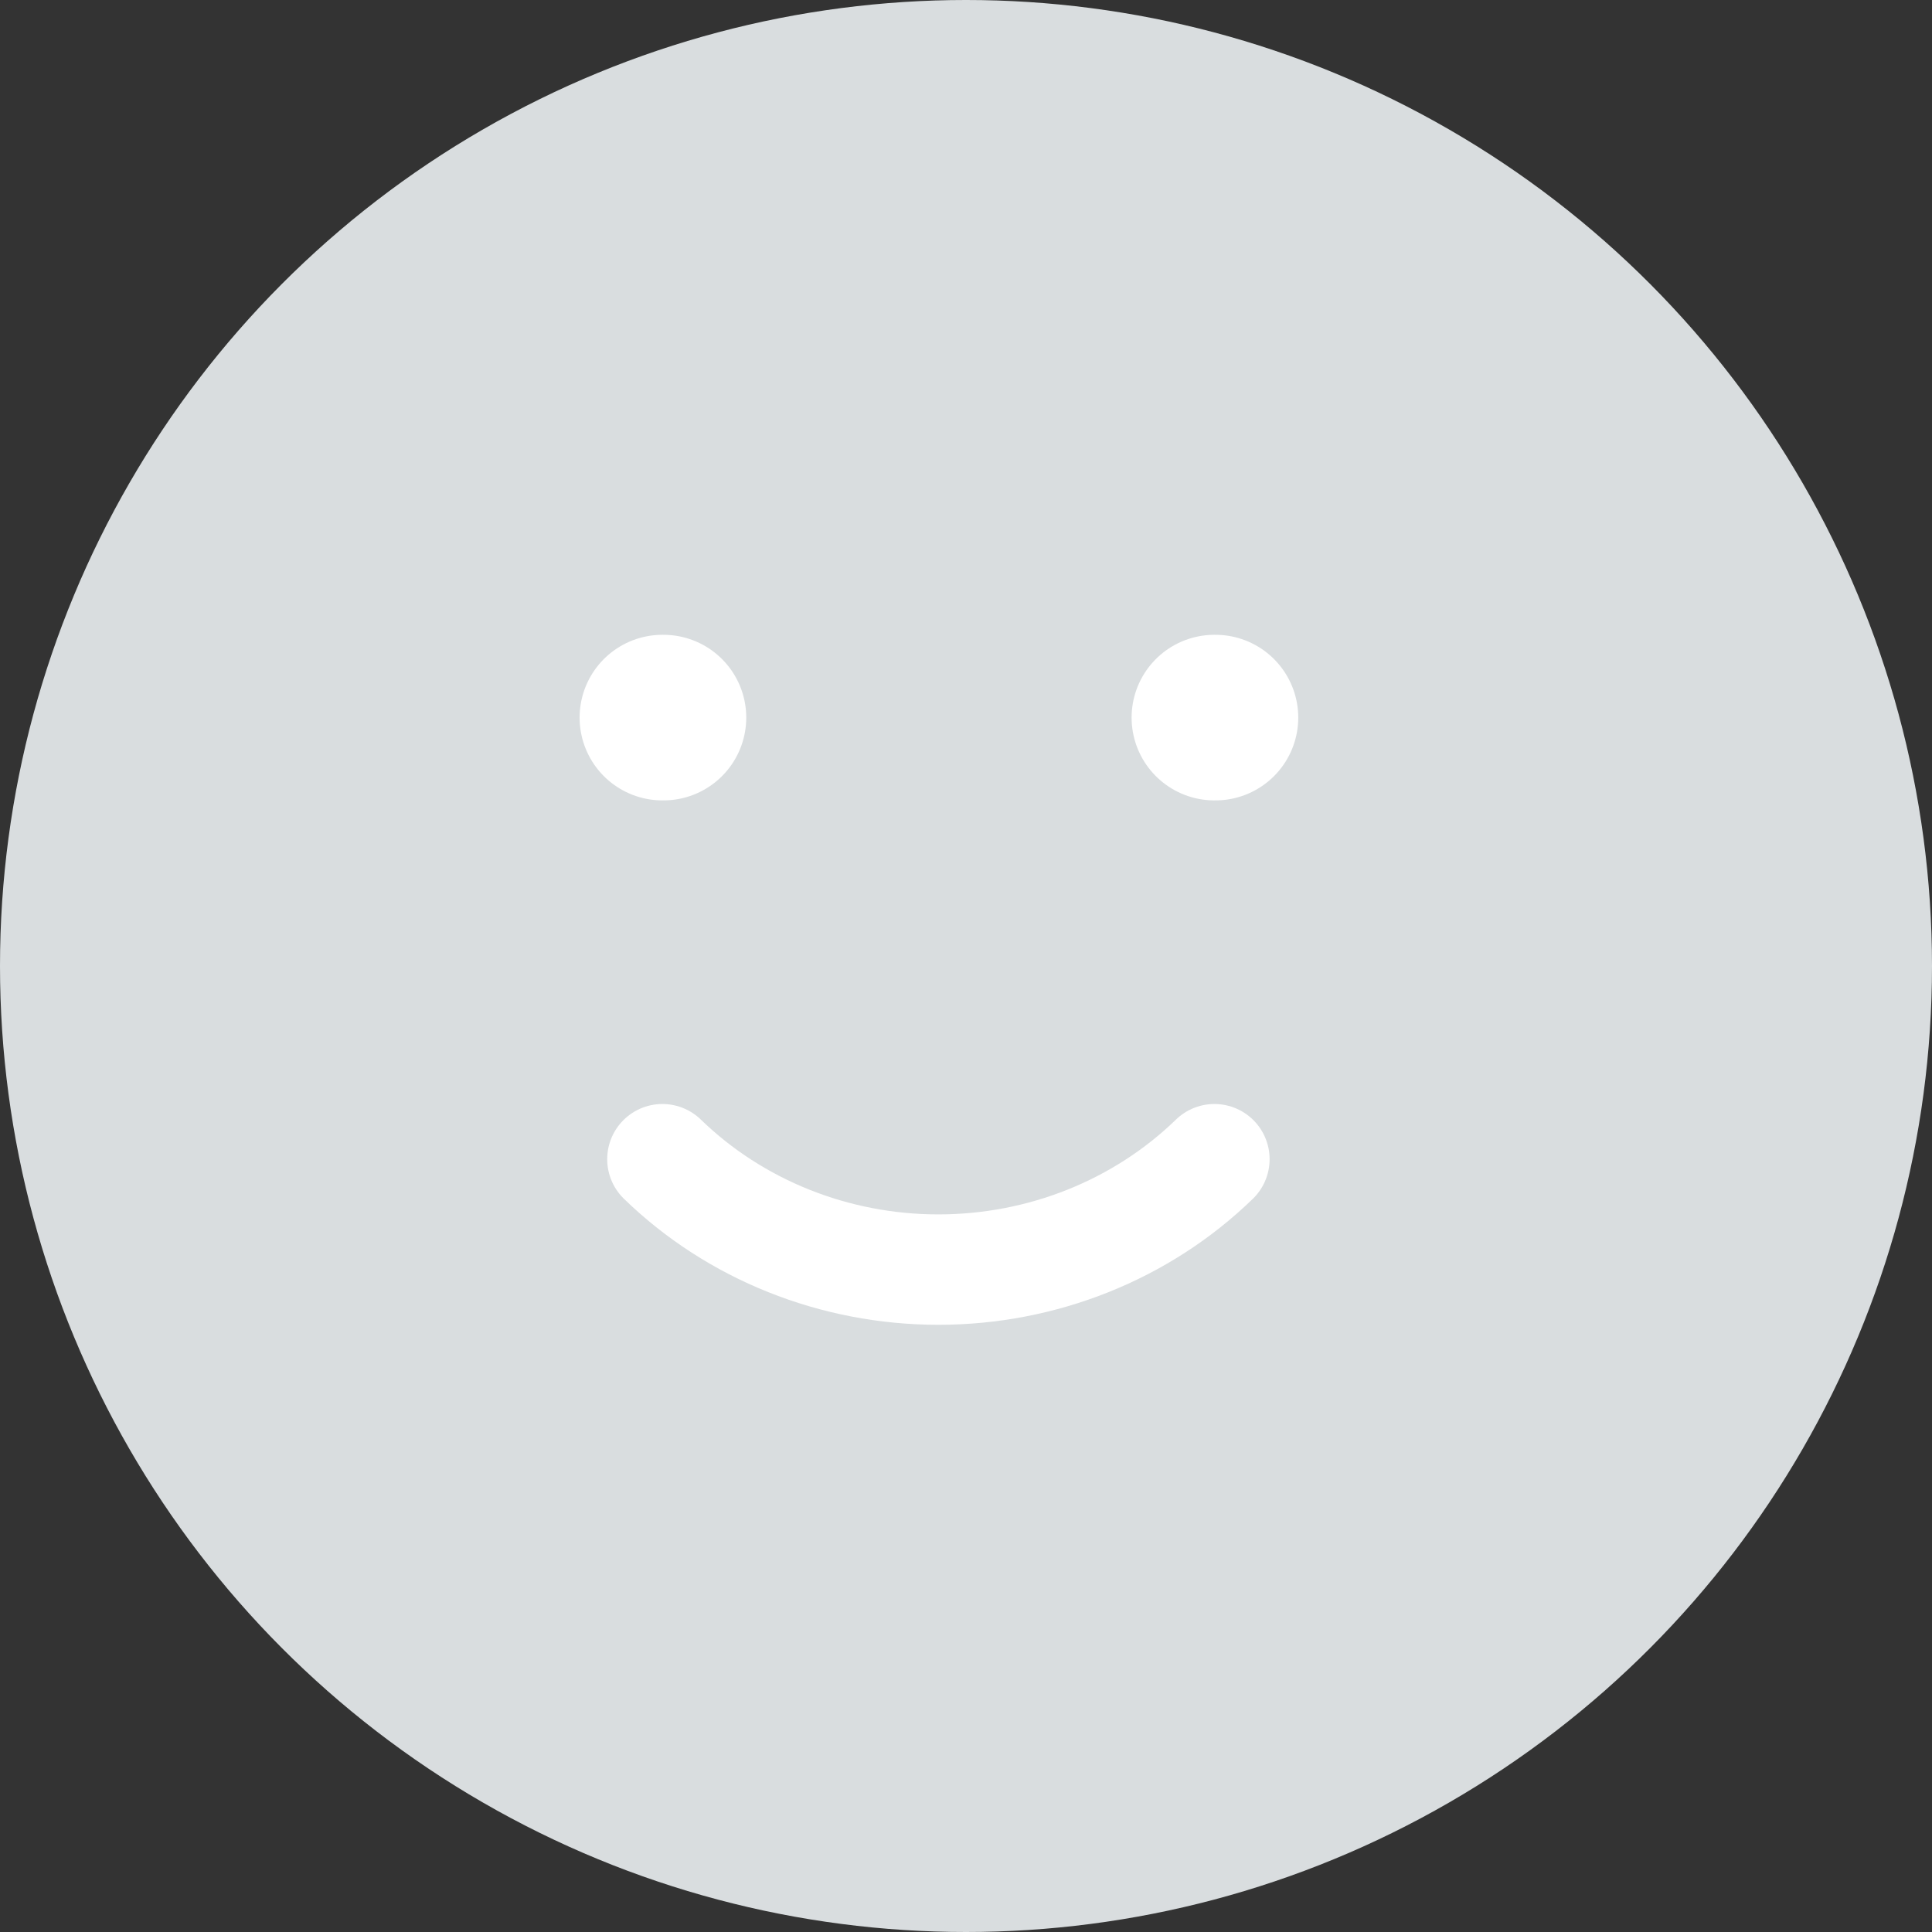 <svg width="35" height="35" viewBox="0 0 35 35" fill="none" xmlns="http://www.w3.org/2000/svg">
<rect x="0" y="0" width="35" height="35" fill="#333333" stroke="none"/>
<circle cx="17.5" cy="17.5" r="17.5" fill="#D9DDDF"/>
<path d="M12 13H12.019" stroke="white" stroke-width="3" stroke-linecap="round" stroke-linejoin="round"/>
<path d="M22 13H22.019" stroke="white" stroke-width="3" stroke-linecap="round" stroke-linejoin="round"/>
<path d="M12 21C13.317 22.279 15.119 23 17 23C18.881 23 20.683 22.279 22 21" stroke="white" stroke-width="2" stroke-linecap="round" stroke-linejoin="round"/>
</svg>
